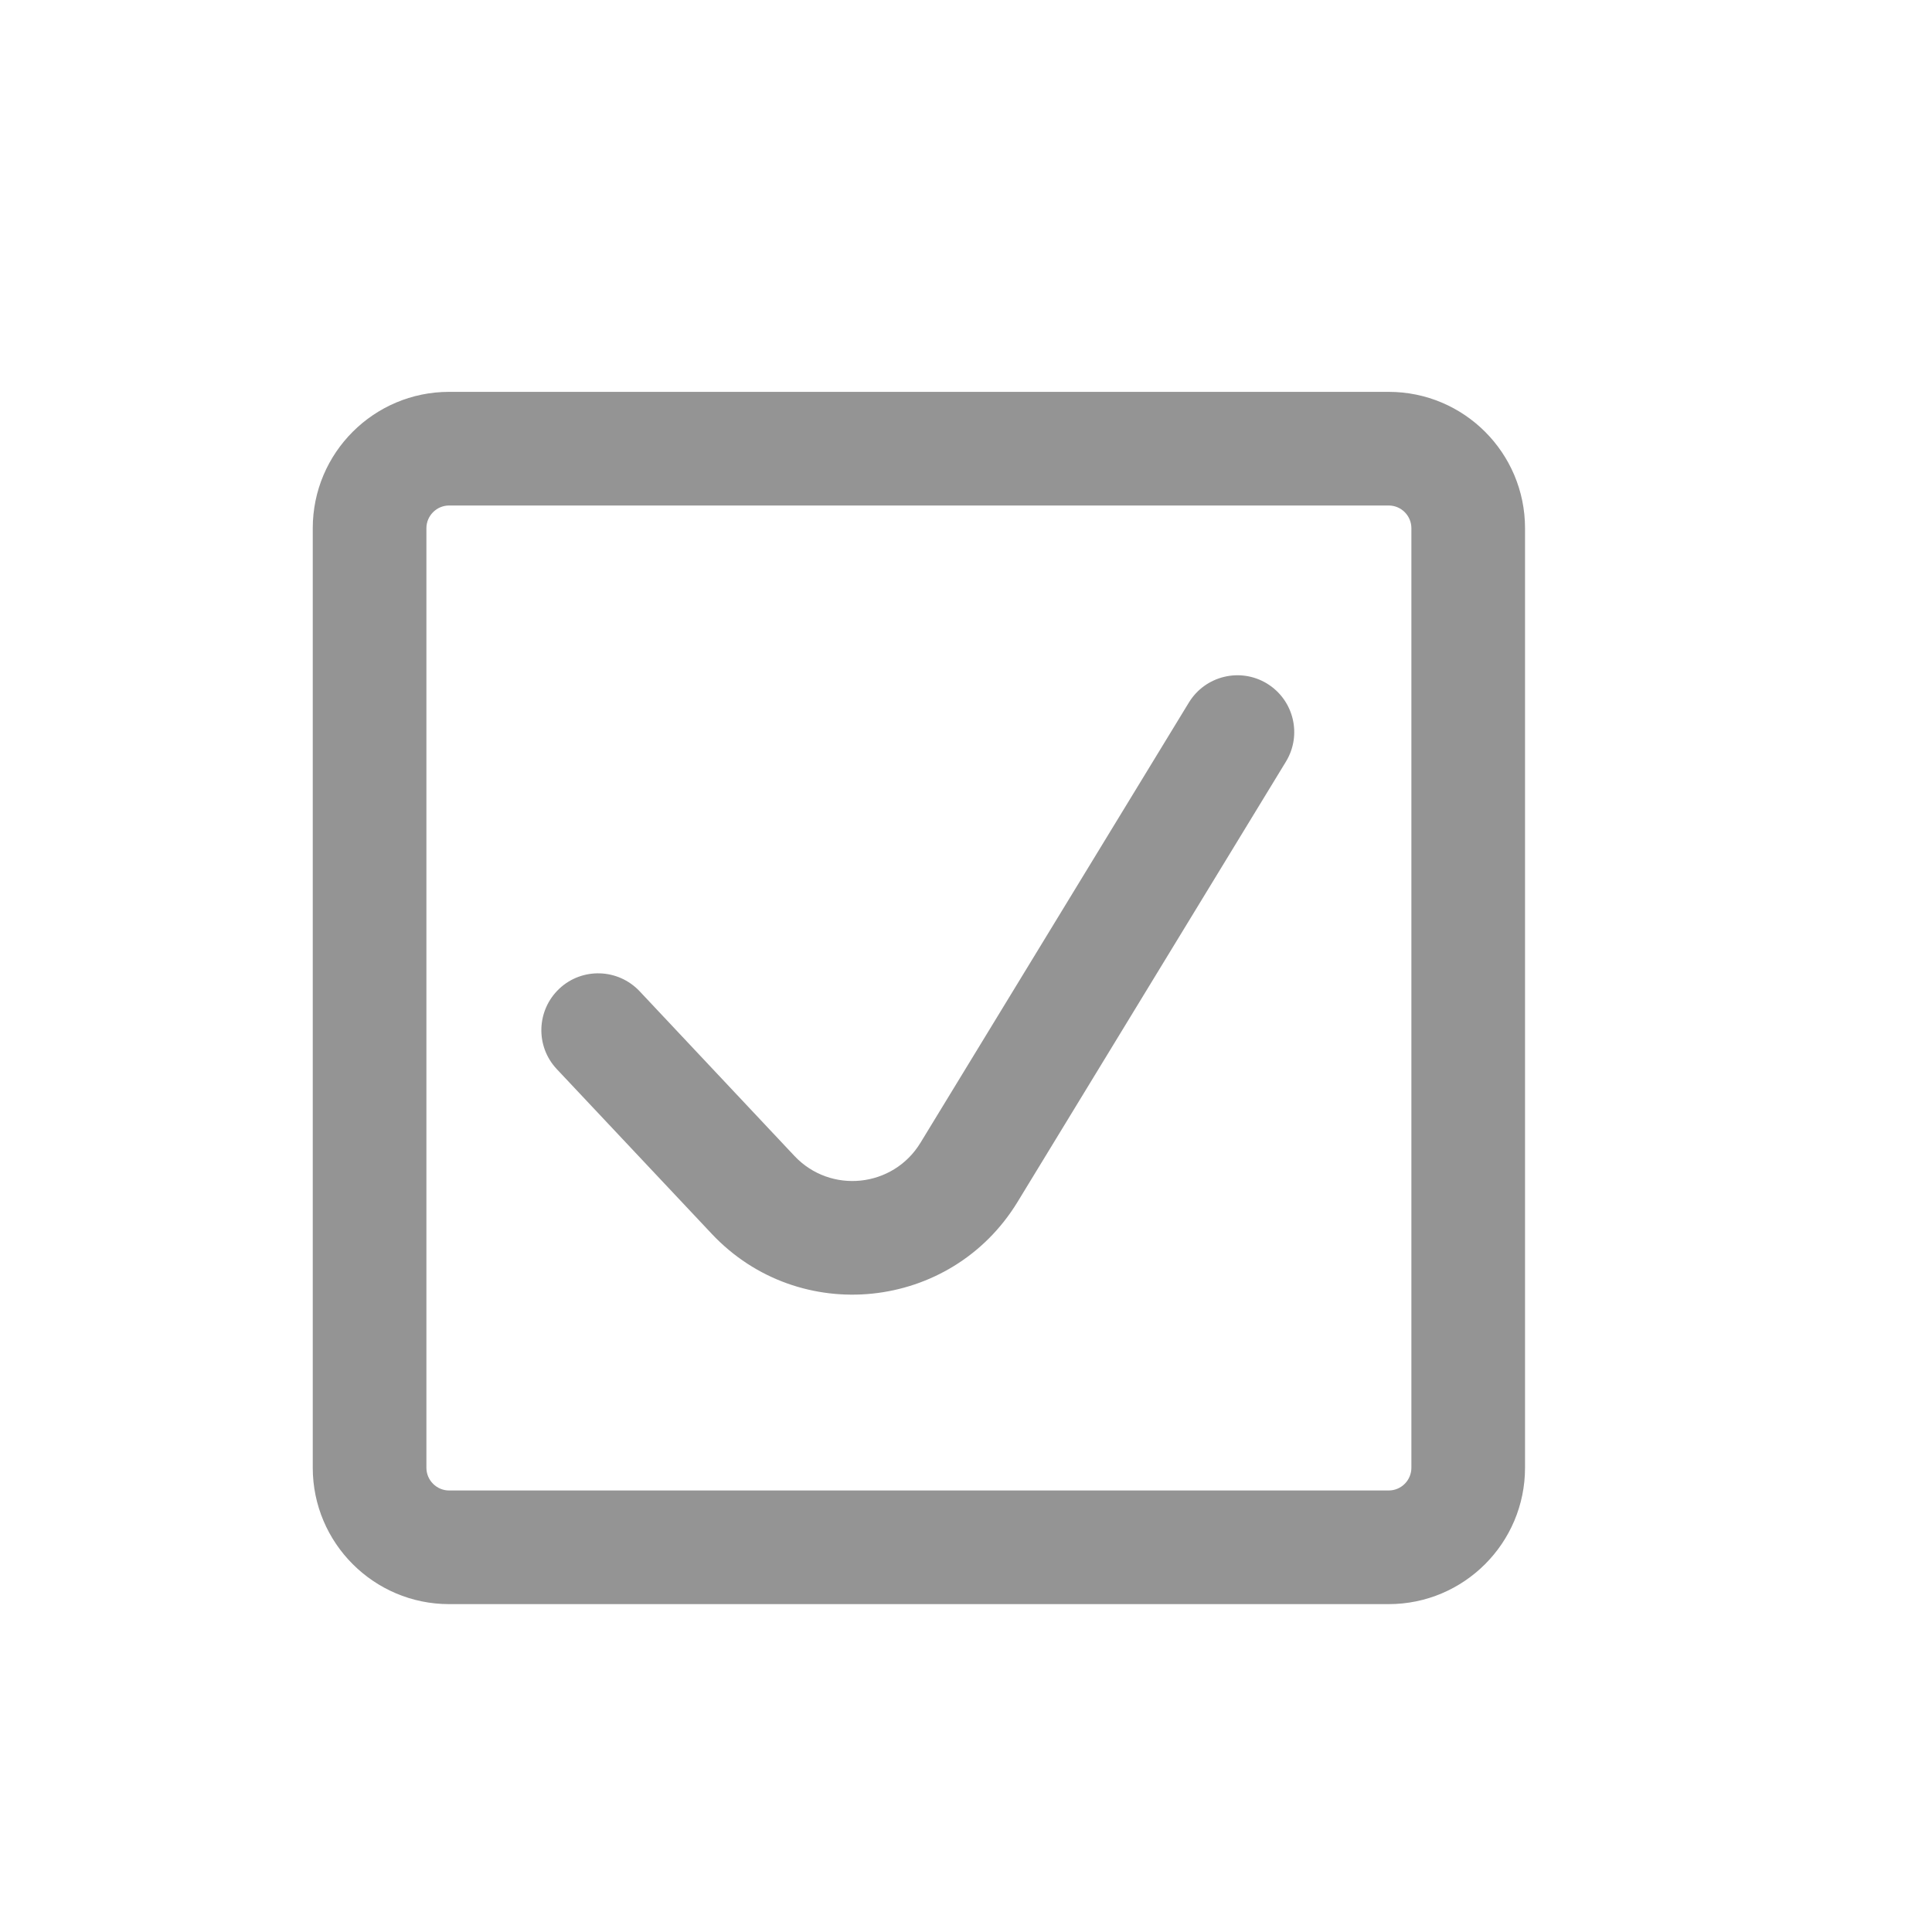 <svg width="17" height="17" viewBox="0 0 17 17" fill="none" xmlns="http://www.w3.org/2000/svg">
<path fill-rule="evenodd" clip-rule="evenodd" d="M12.219 4.448H3.952C3.842 4.448 3.752 4.538 3.752 4.648V12.915C3.752 13.025 3.842 13.115 3.952 13.115H12.219C12.33 13.115 12.419 13.025 12.419 12.915V4.648C12.419 4.538 12.33 4.448 12.219 4.448ZM3.952 3.448C3.29 3.448 2.752 3.985 2.752 4.648V12.915C2.752 13.577 3.29 14.115 3.952 14.115H12.219C12.882 14.115 13.419 13.577 13.419 12.915V4.648C13.419 3.985 12.882 3.448 12.219 3.448H3.952Z" fill="#949494"/>
<path fill-rule="evenodd" clip-rule="evenodd" d="M11.149 6.015C10.913 5.871 10.605 5.946 10.461 6.182L8.099 10.056C7.858 10.451 7.308 10.508 6.991 10.172L5.628 8.722C5.438 8.521 5.122 8.511 4.921 8.7C4.72 8.89 4.71 9.206 4.899 9.407L6.263 10.857C7.032 11.674 8.368 11.535 8.953 10.577L11.315 6.702C11.459 6.466 11.384 6.159 11.149 6.015Z" fill="#949494"/>
</svg>
